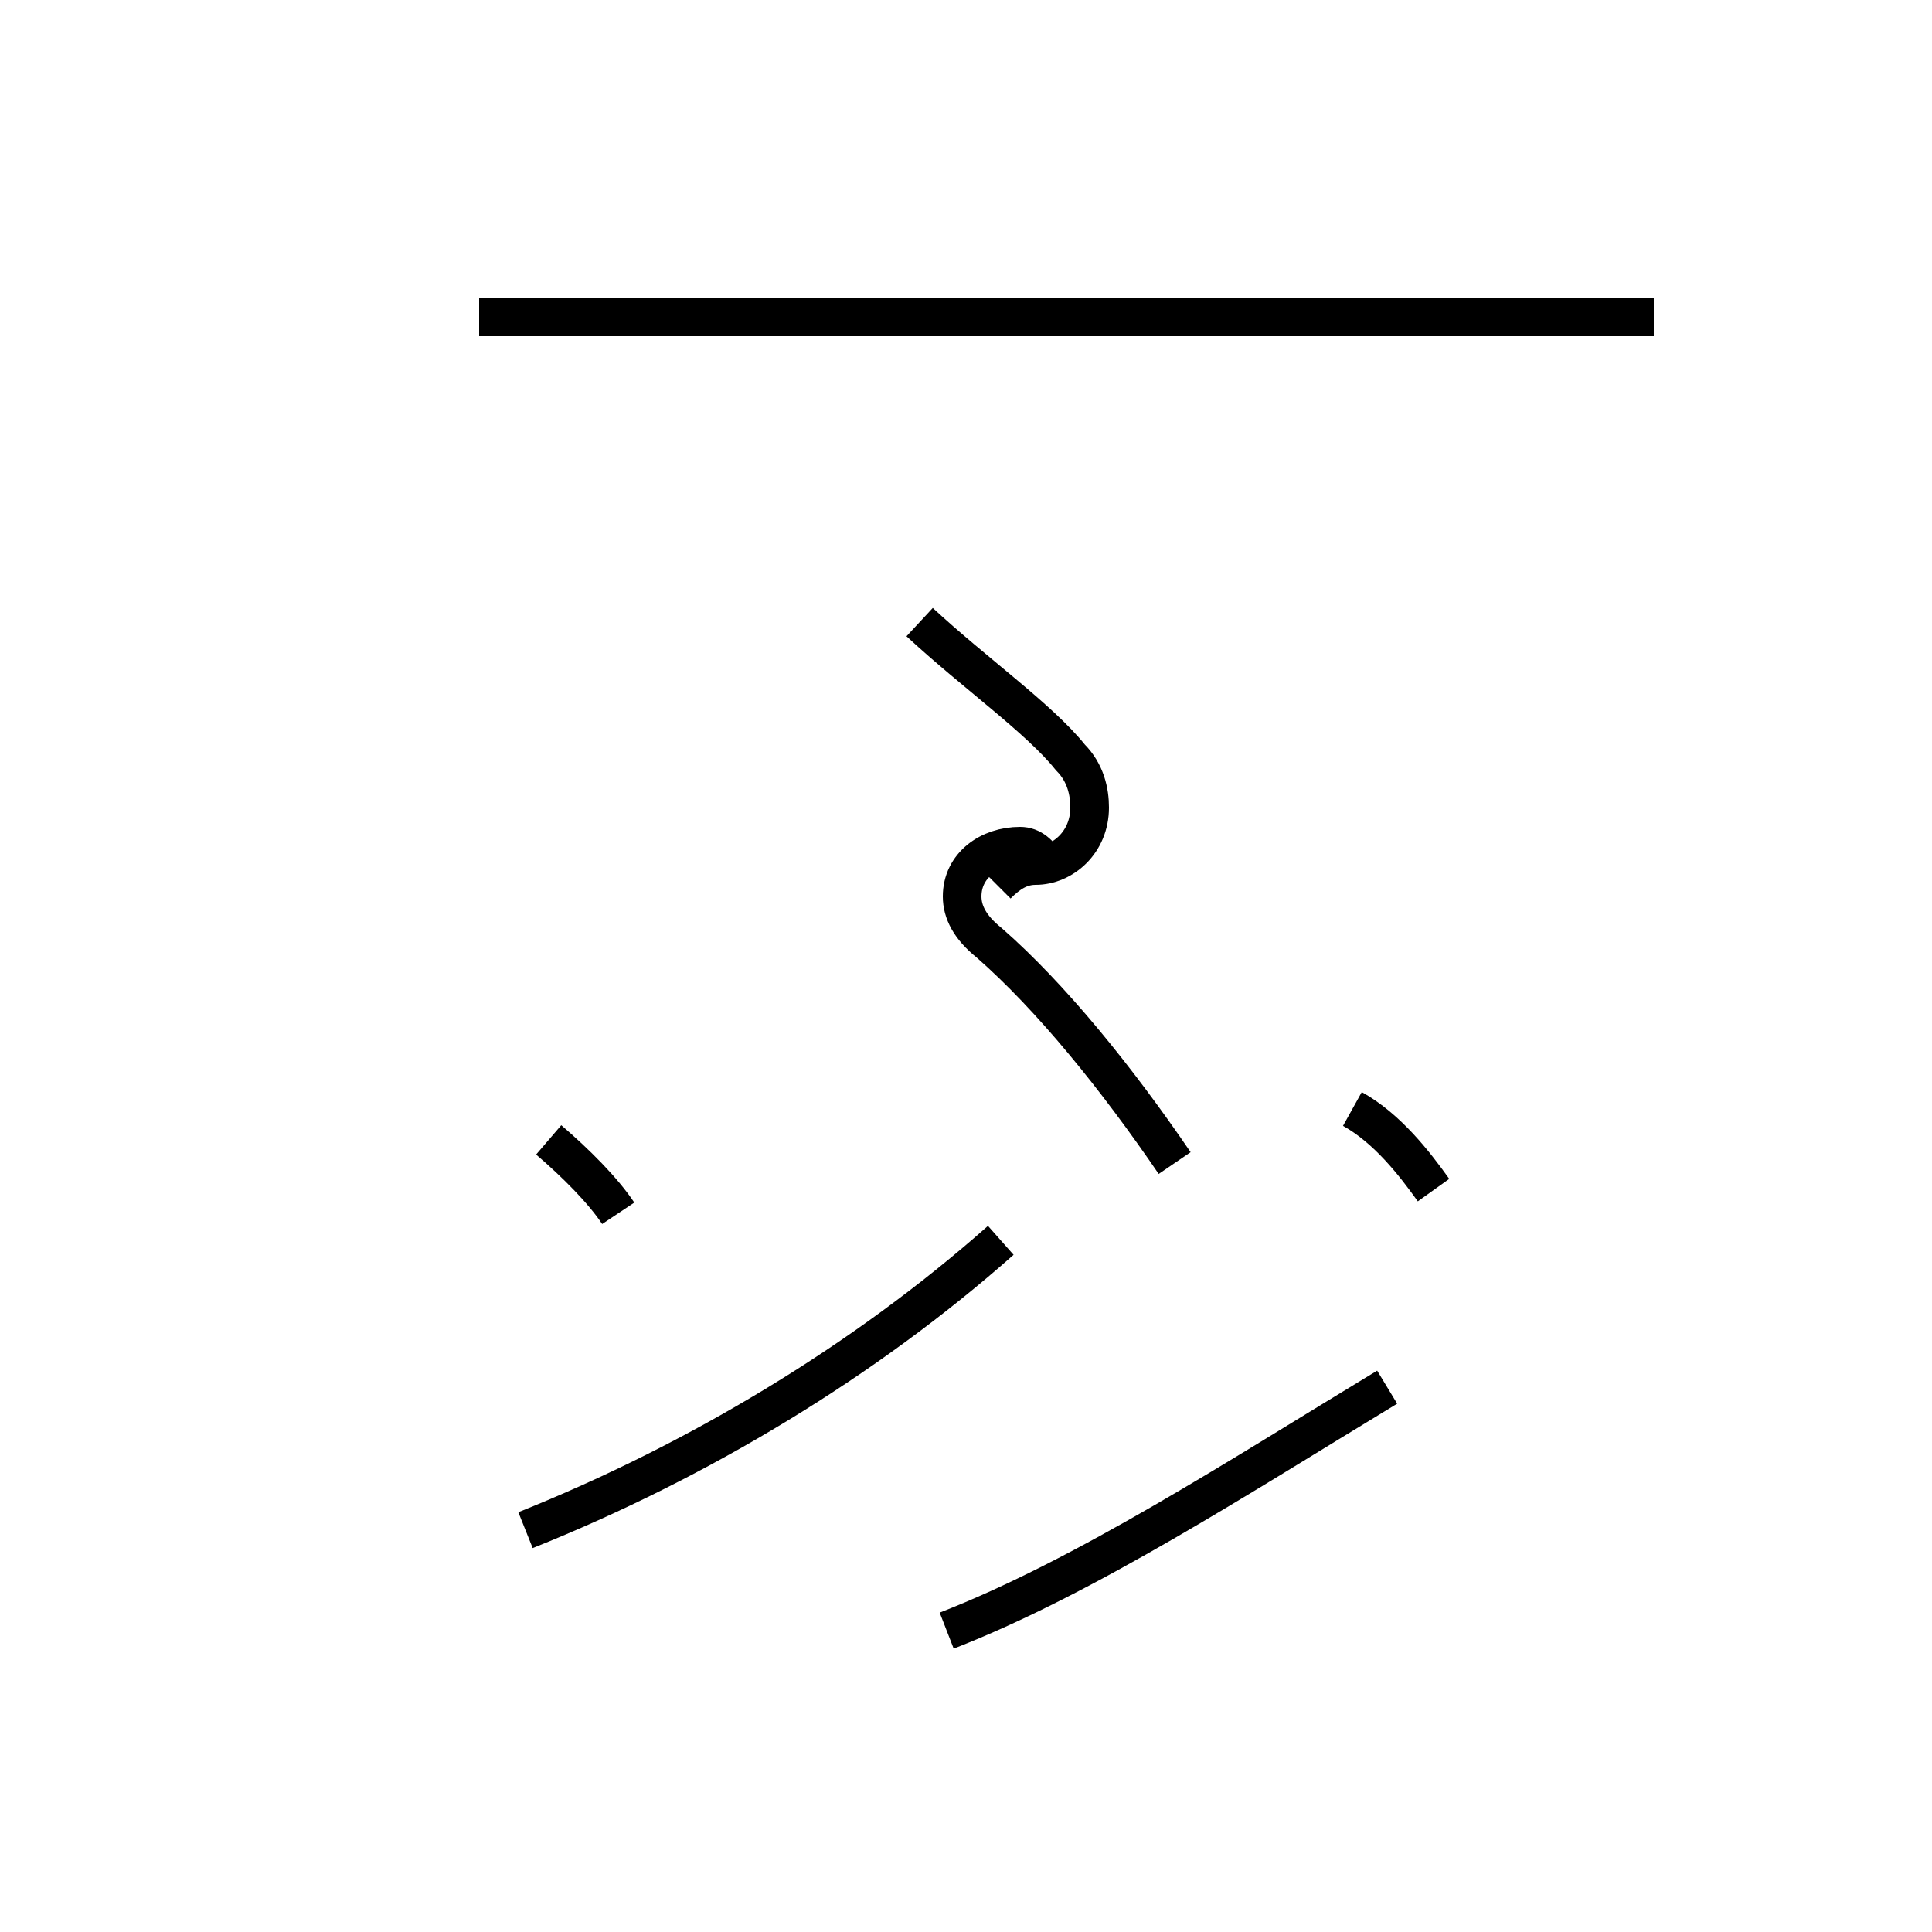<?xml version='1.0' encoding='utf8'?>
<svg viewBox="0.0 -44.0 50.0 50.0" version="1.1" xmlns="http://www.w3.org/2000/svg">
<rect x="0.0" y="-44.0" width="50.0" height="50.0" fill="#808080" stroke="none"/>
<rect x="-1000" y="-1000" width="2000" height="2000" stroke="white" fill="white"/>
<g style="fill:none; stroke:#000000;  stroke-width:1">
<path d="M 13.6 4.4 C 18.1 6.2 22.4 8.8 25.9 11.9 M 25.8 21.1 C 26.1 21.4 26.4 21.6 26.8 21.6 C 27.5 21.6 28.2 22.2 28.2 23.1 C 28.2 23.5 28.1 24.0 27.7 24.4 C 26.9 25.4 25.2 26.6 23.8 27.9 M 27.1 21.6 C 26.9 21.9 26.7 22.1 26.4 22.1 C 25.6 22.1 24.9 21.6 24.9 20.8 C 24.9 20.4 25.1 20.0 25.6 19.6 C 27.2 18.2 28.9 16.1 30.4 13.9 M 37.1 13.2 C 36.6 13.9 35.9 14.8 35.0 15.3 M 16.0 12.6 C 15.6 13.2 14.9 13.9 14.2 14.5 M 42.8 35.8 L 12.4 35.8 M 24.5 1.8 C 28.1 3.2 32.1 5.8 35.9 8.1 " transform="scale(1, -1)" />
</g>
</svg>